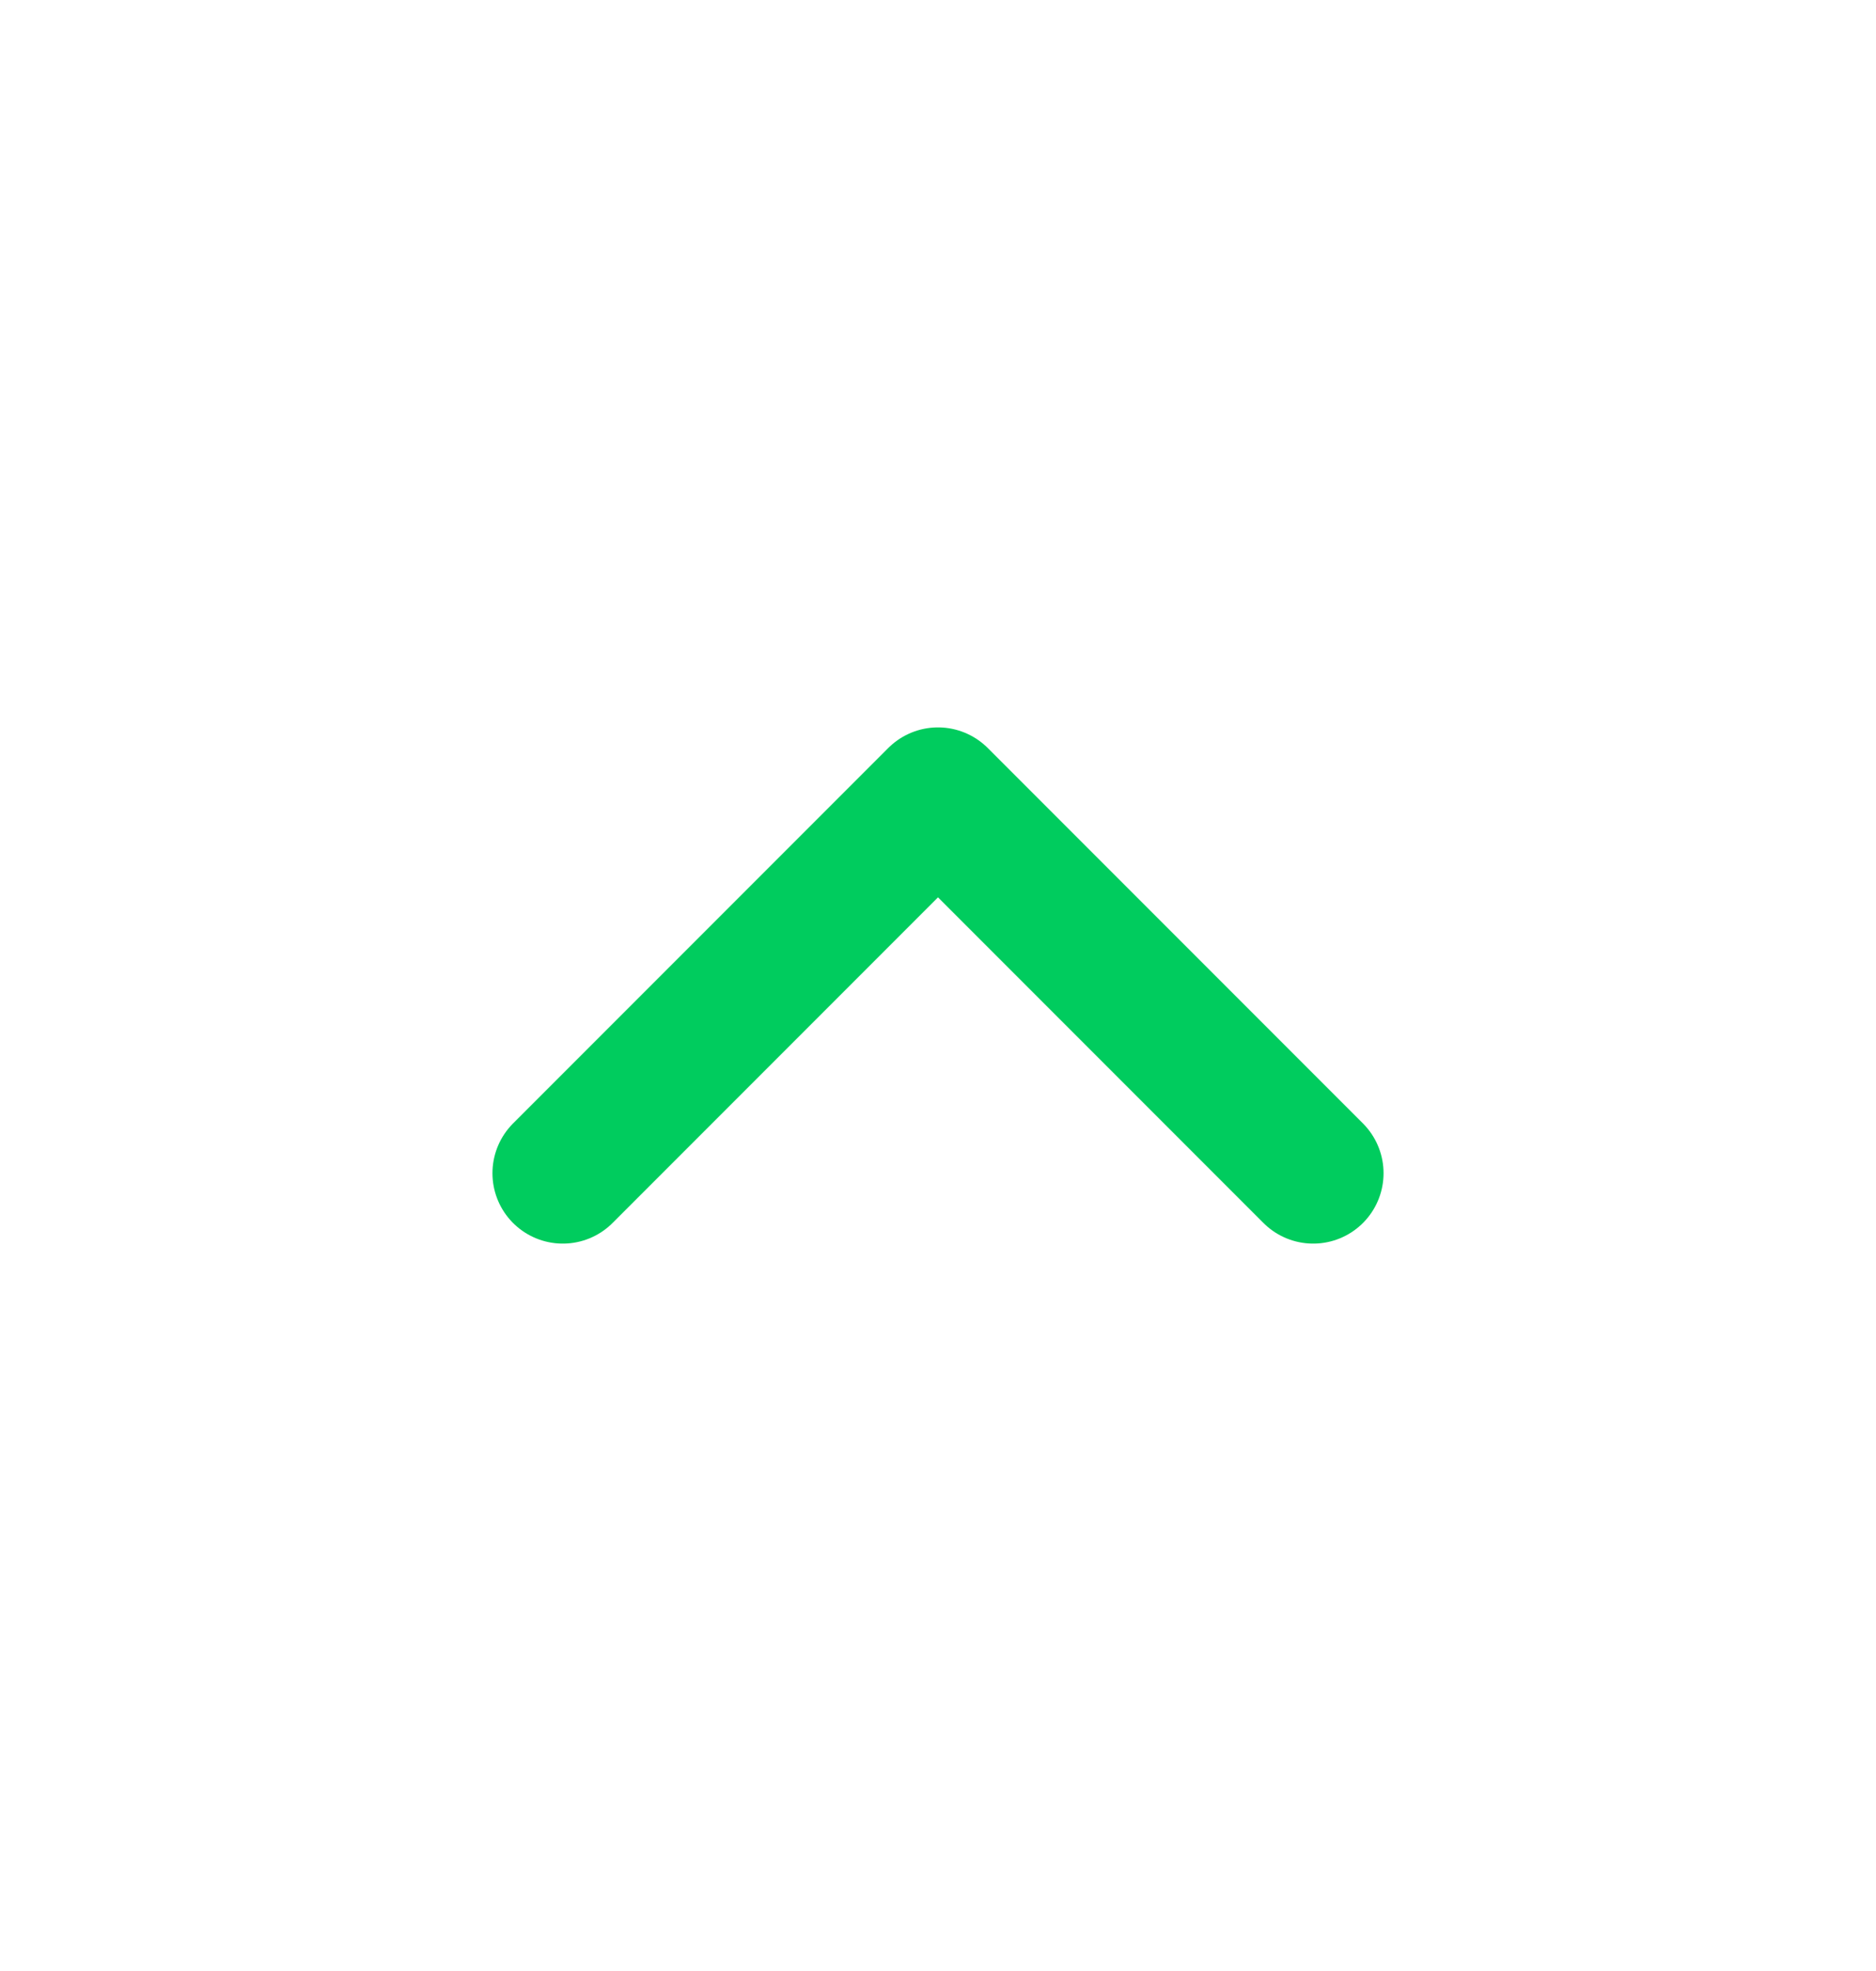 <svg width="20" height="21" viewBox="0 0 20 21" fill="none" xmlns="http://www.w3.org/2000/svg">
<g id="arrow">
<path id="Vector" d="M6 12.5L10 8.5L14 12.5" stroke="#00CC5E" stroke-width="1.5" stroke-linecap="round" stroke-linejoin="round"/>
</g>
</svg>
